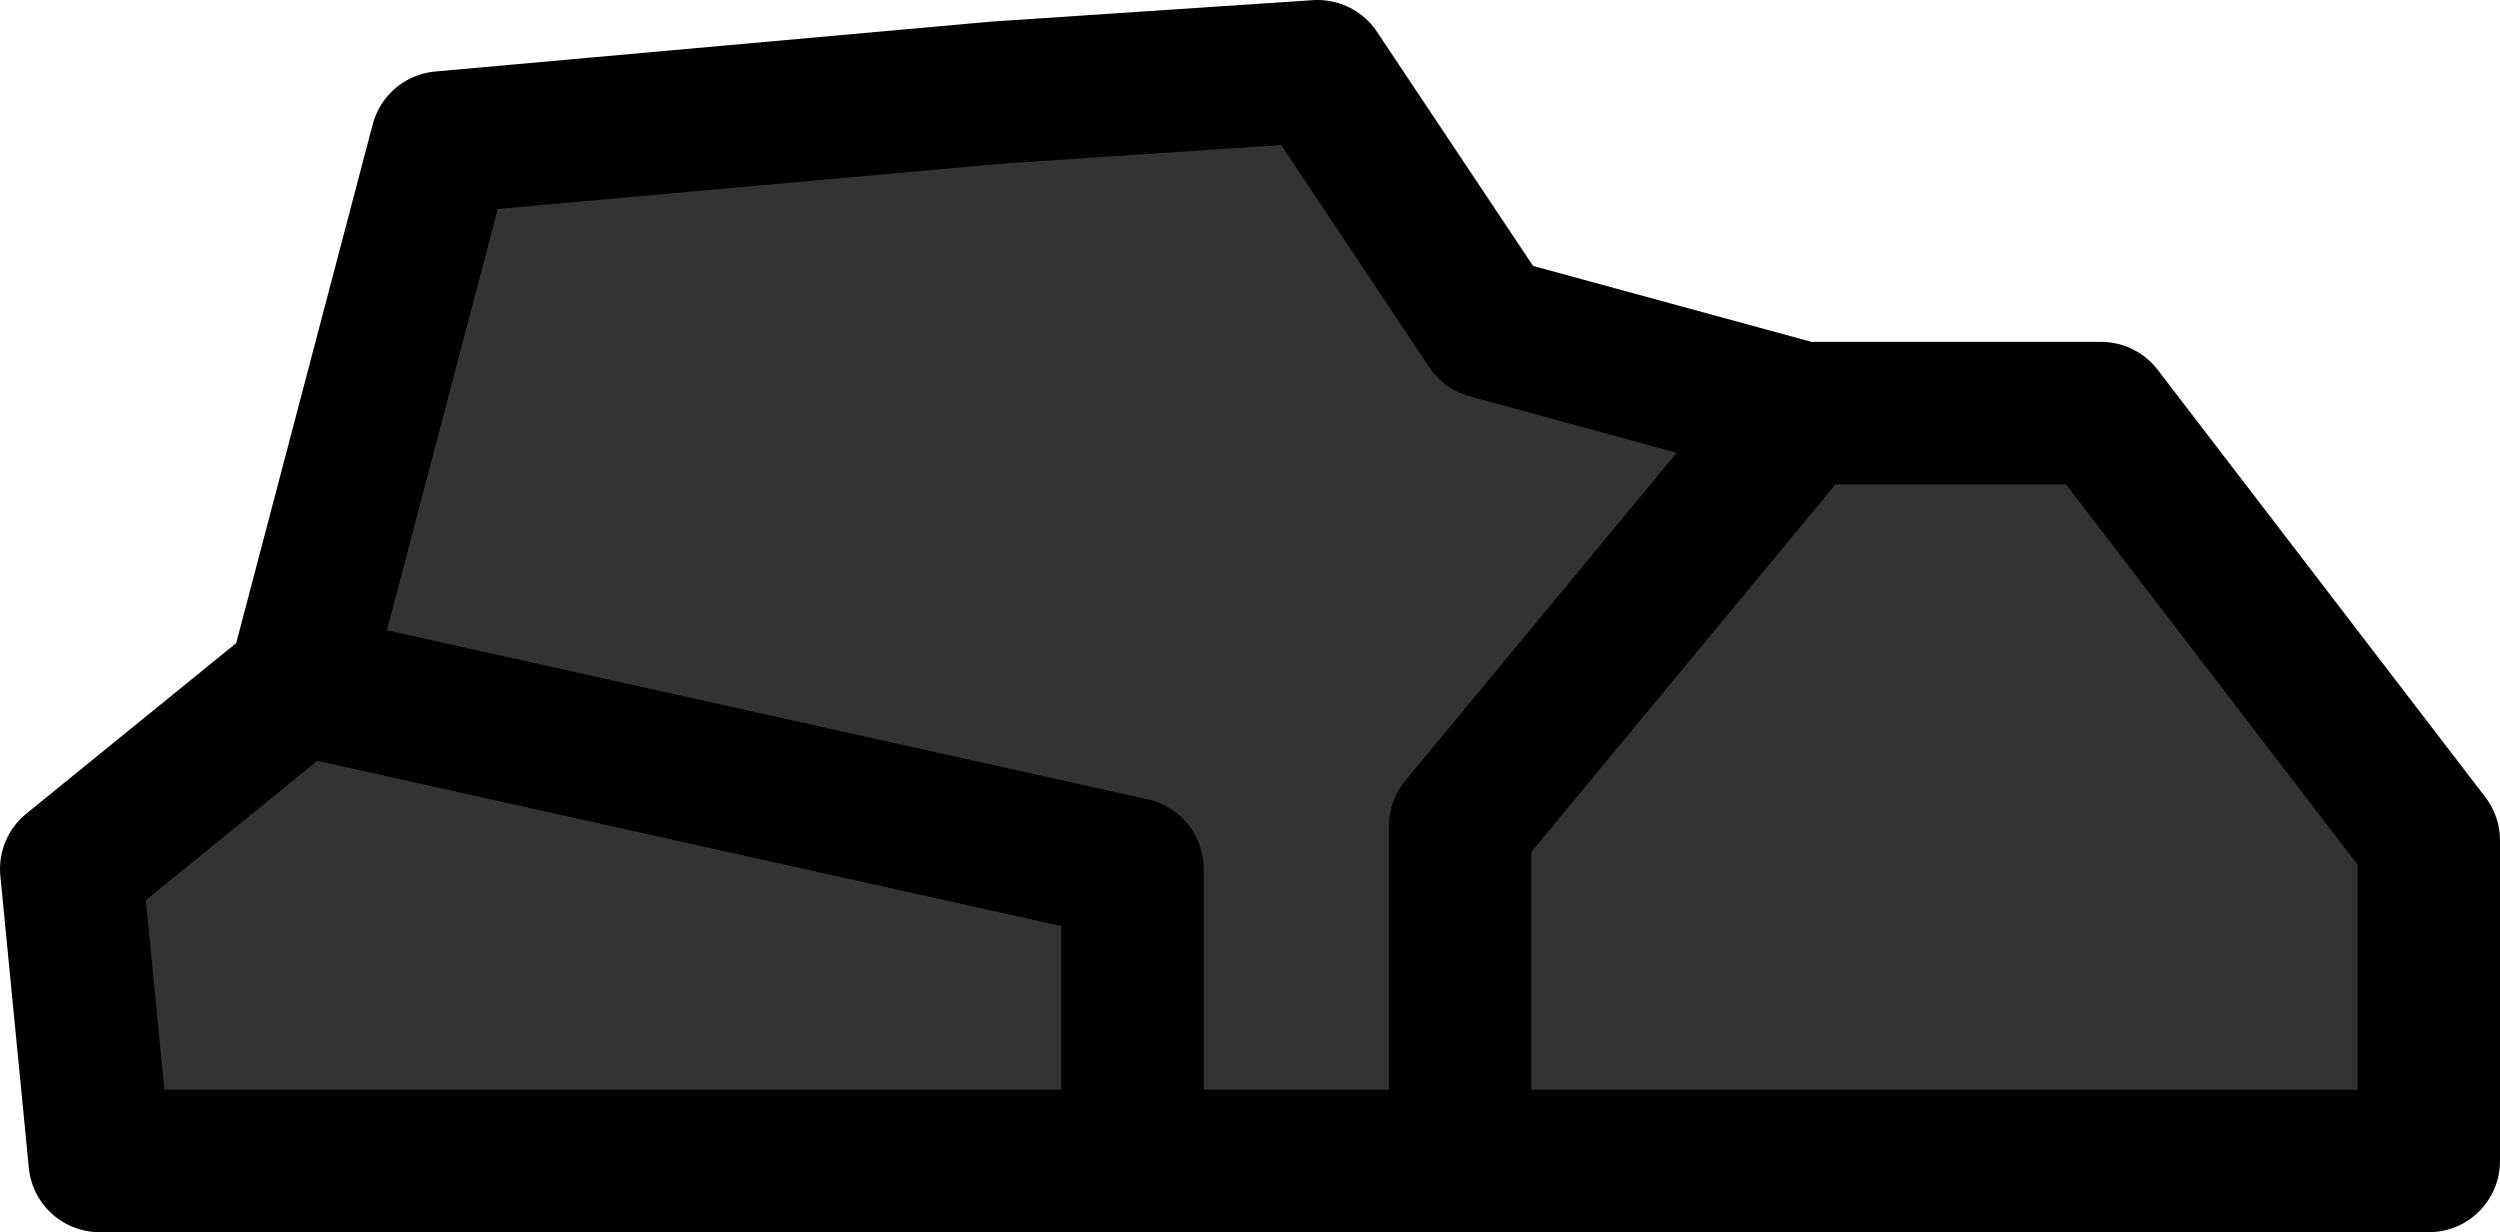 <?xml version="1.0" encoding="UTF-8" standalone="no"?>
<svg xmlns:xlink="http://www.w3.org/1999/xlink" height="8.65px" width="17.55px" xmlns="http://www.w3.org/2000/svg">
  <g transform="matrix(1.0, 0.0, 0.0, 1.0, 6.5, 2.35)">
    <path d="M-4.4 2.45 L-3.4 -1.35 0.5 -1.7 2.75 -1.85 3.95 -0.05 6.15 0.55 3.75 3.45 3.75 5.8 3.75 3.45 6.15 0.55 8.25 0.55 10.55 3.55 10.55 5.8 3.75 5.8 1.45 5.8 -5.8 5.8 -6.0 3.75 -4.4 2.45 1.45 3.75 1.45 5.8 1.45 3.75 -4.4 2.45" fill="#333333" fill-rule="evenodd" stroke="none"/>
    <path d="M6.15 0.55 L3.95 -0.05 2.75 -1.85 0.5 -1.7 -3.4 -1.35 -4.4 2.45 1.45 3.75 1.45 5.8 3.75 5.8 3.75 3.45 6.15 0.55 8.25 0.55 10.55 3.55 10.55 5.8 3.75 5.8 M-4.4 2.45 L-6.0 3.75 -5.8 5.8 1.45 5.8" fill="none" stroke="#000000" stroke-linecap="round" stroke-linejoin="round" stroke-width="1.0"/>
  </g>
</svg>
